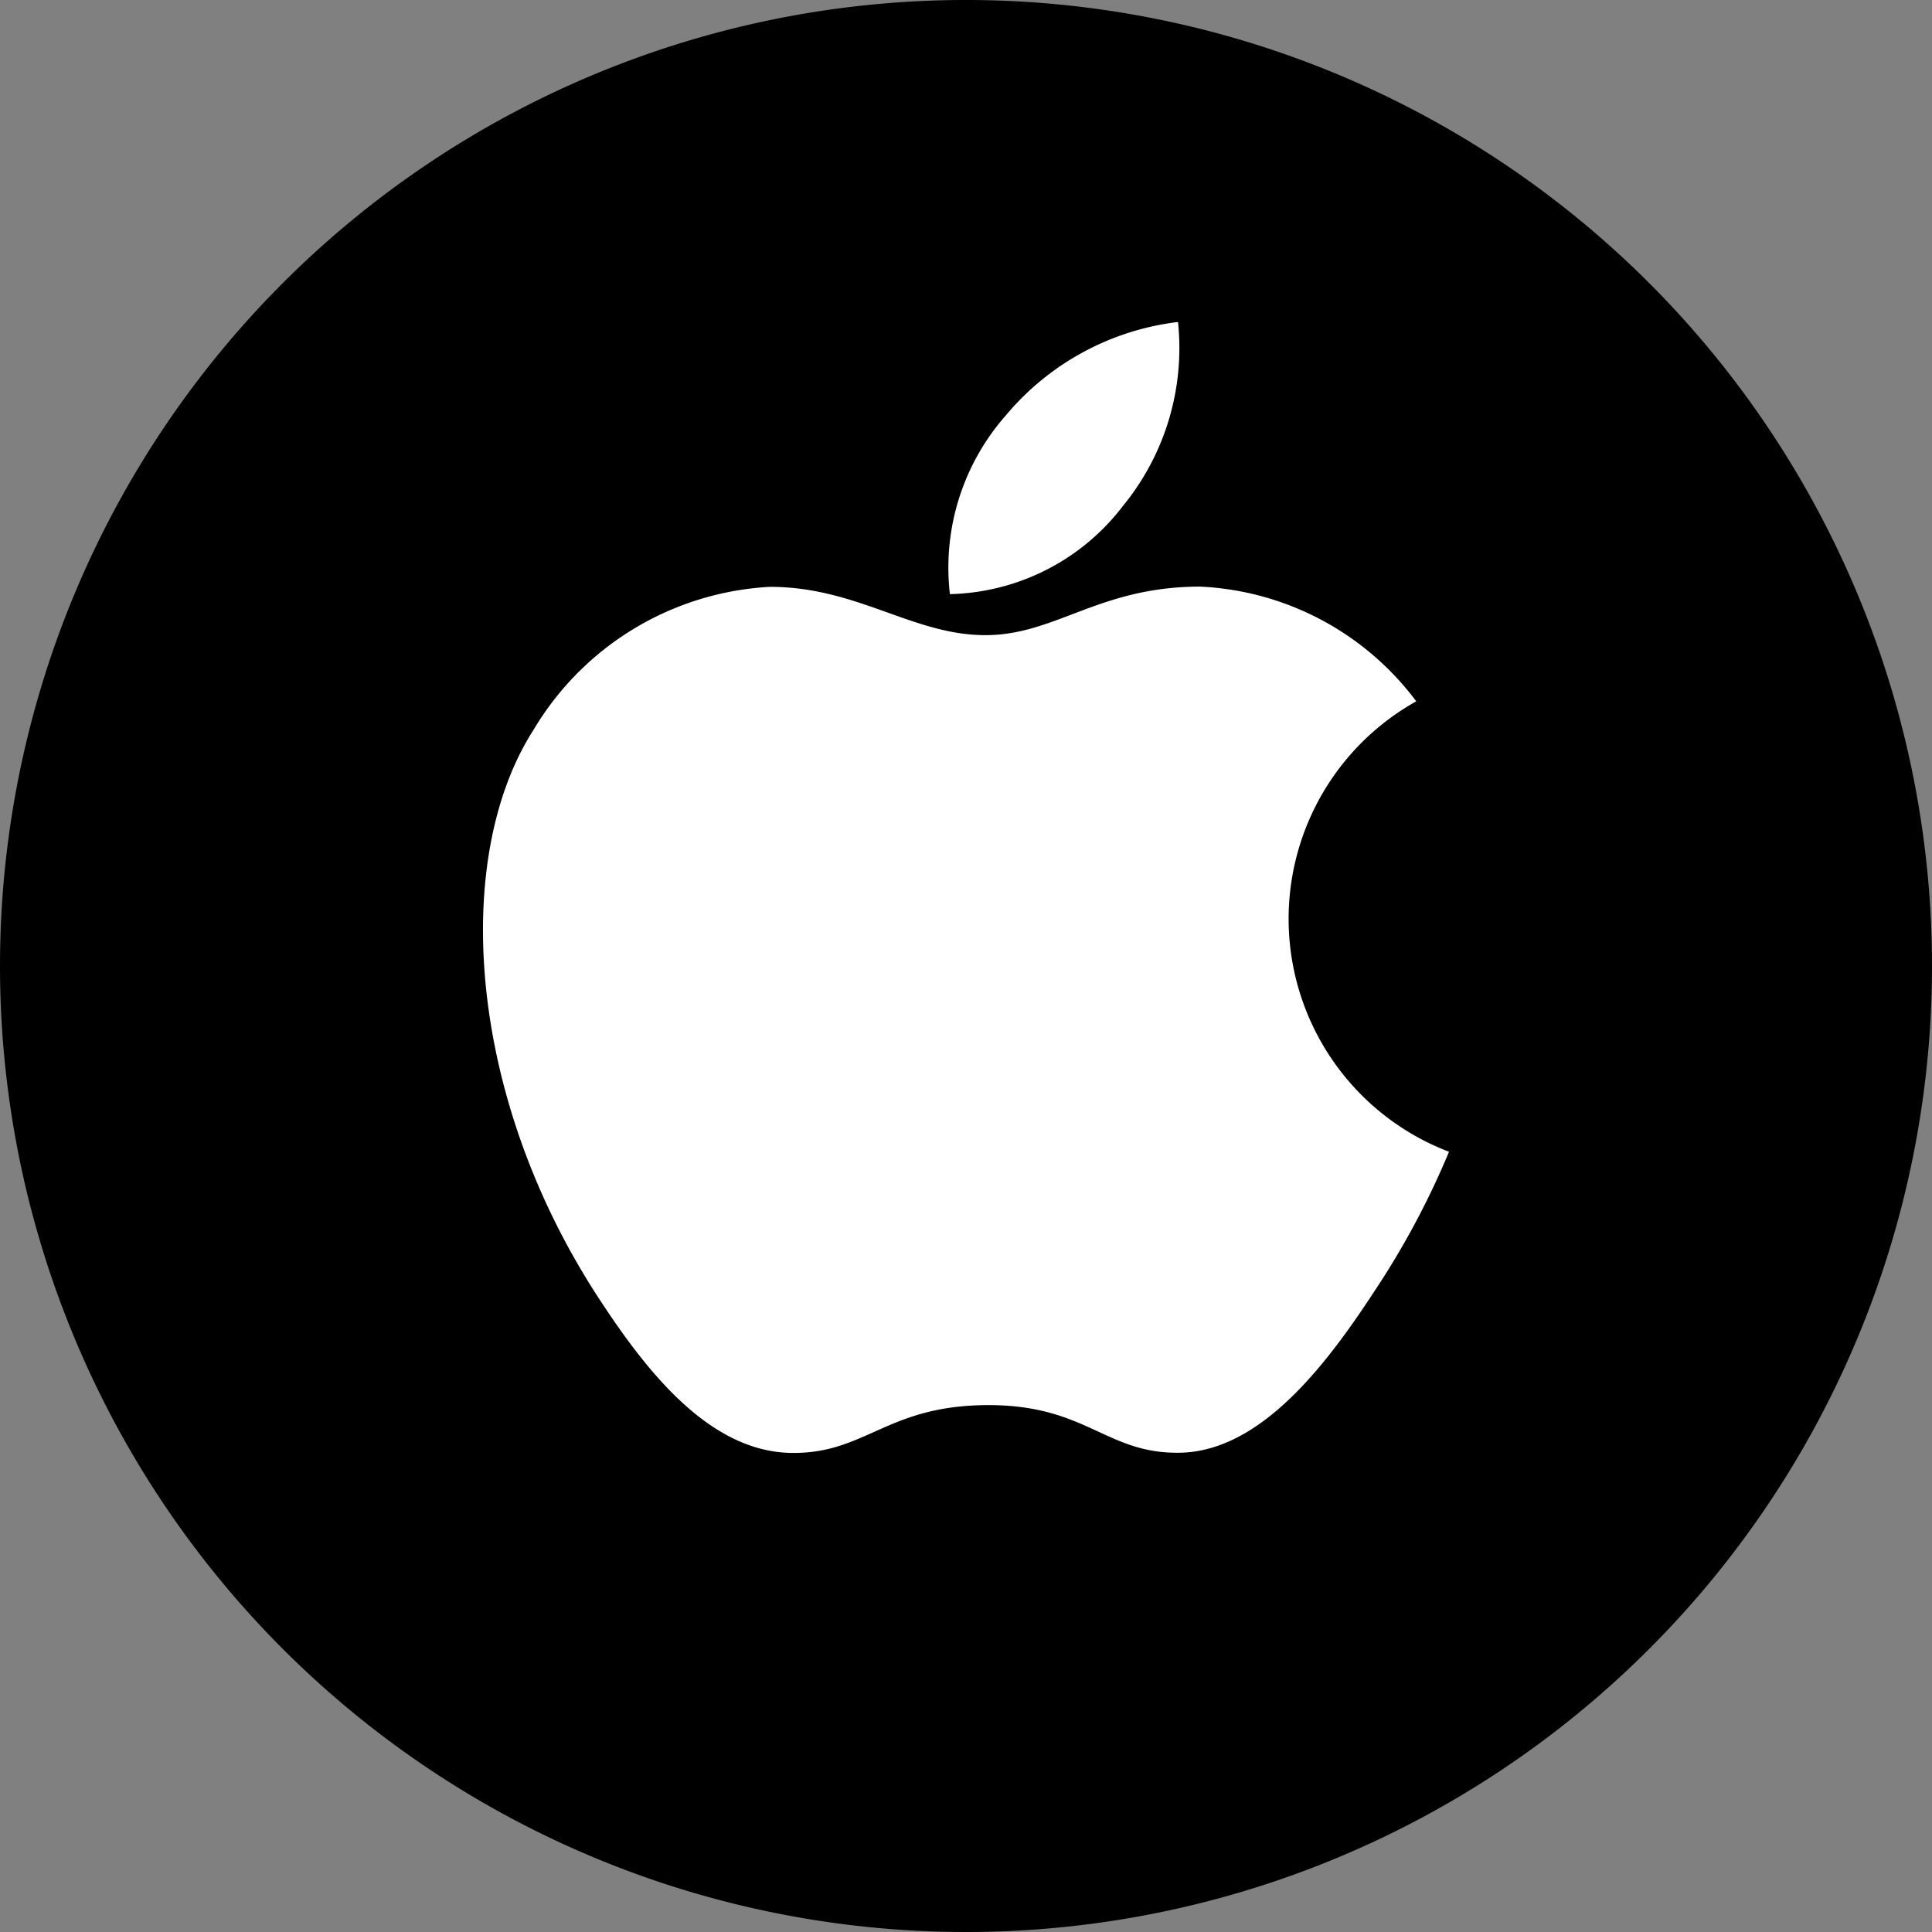 <svg xmlns="http://www.w3.org/2000/svg" width="60" height="60" viewBox="0 0 60 60">
    <rect x="0" y="0" width="60" height="60" fill="#808080" stroke="none"/>
    <path data-name="Path 2478" d="M0 30a30 30 0 1 1 30 30A30 30 0 0 1 0 30z" style="fill-rule:evenodd"/>
    <path data-name="Path 2479" d="M34.884 15.7a7.734 7.734 0 0 0 1.7-5.7 8.249 8.249 0 0 0-5.337 2.889 7.153 7.153 0 0 0-1.747 5.562 6.956 6.956 0 0 0 5.384-2.751zM45 35.769a25.382 25.382 0 0 1-2.268 4.258c-1.472 2.257-3.547 5.068-6.121 5.089-2.285.025-2.874-1.5-5.976-1.479s-3.748 1.507-6.037 1.485c-2.572-.023-4.539-2.559-6.01-4.816C14.469 34 14.036 26.6 16.575 22.657a9.11 9.11 0 0 1 7.333-4.432c2.724 0 4.438 1.5 6.694 1.5 2.188 0 3.52-1.507 6.671-1.507a8.89 8.89 0 0 1 6.71 3.562A7.741 7.741 0 0 0 45 35.769z" style="fill:#fff;fill-rule:evenodd"/>
</svg>
